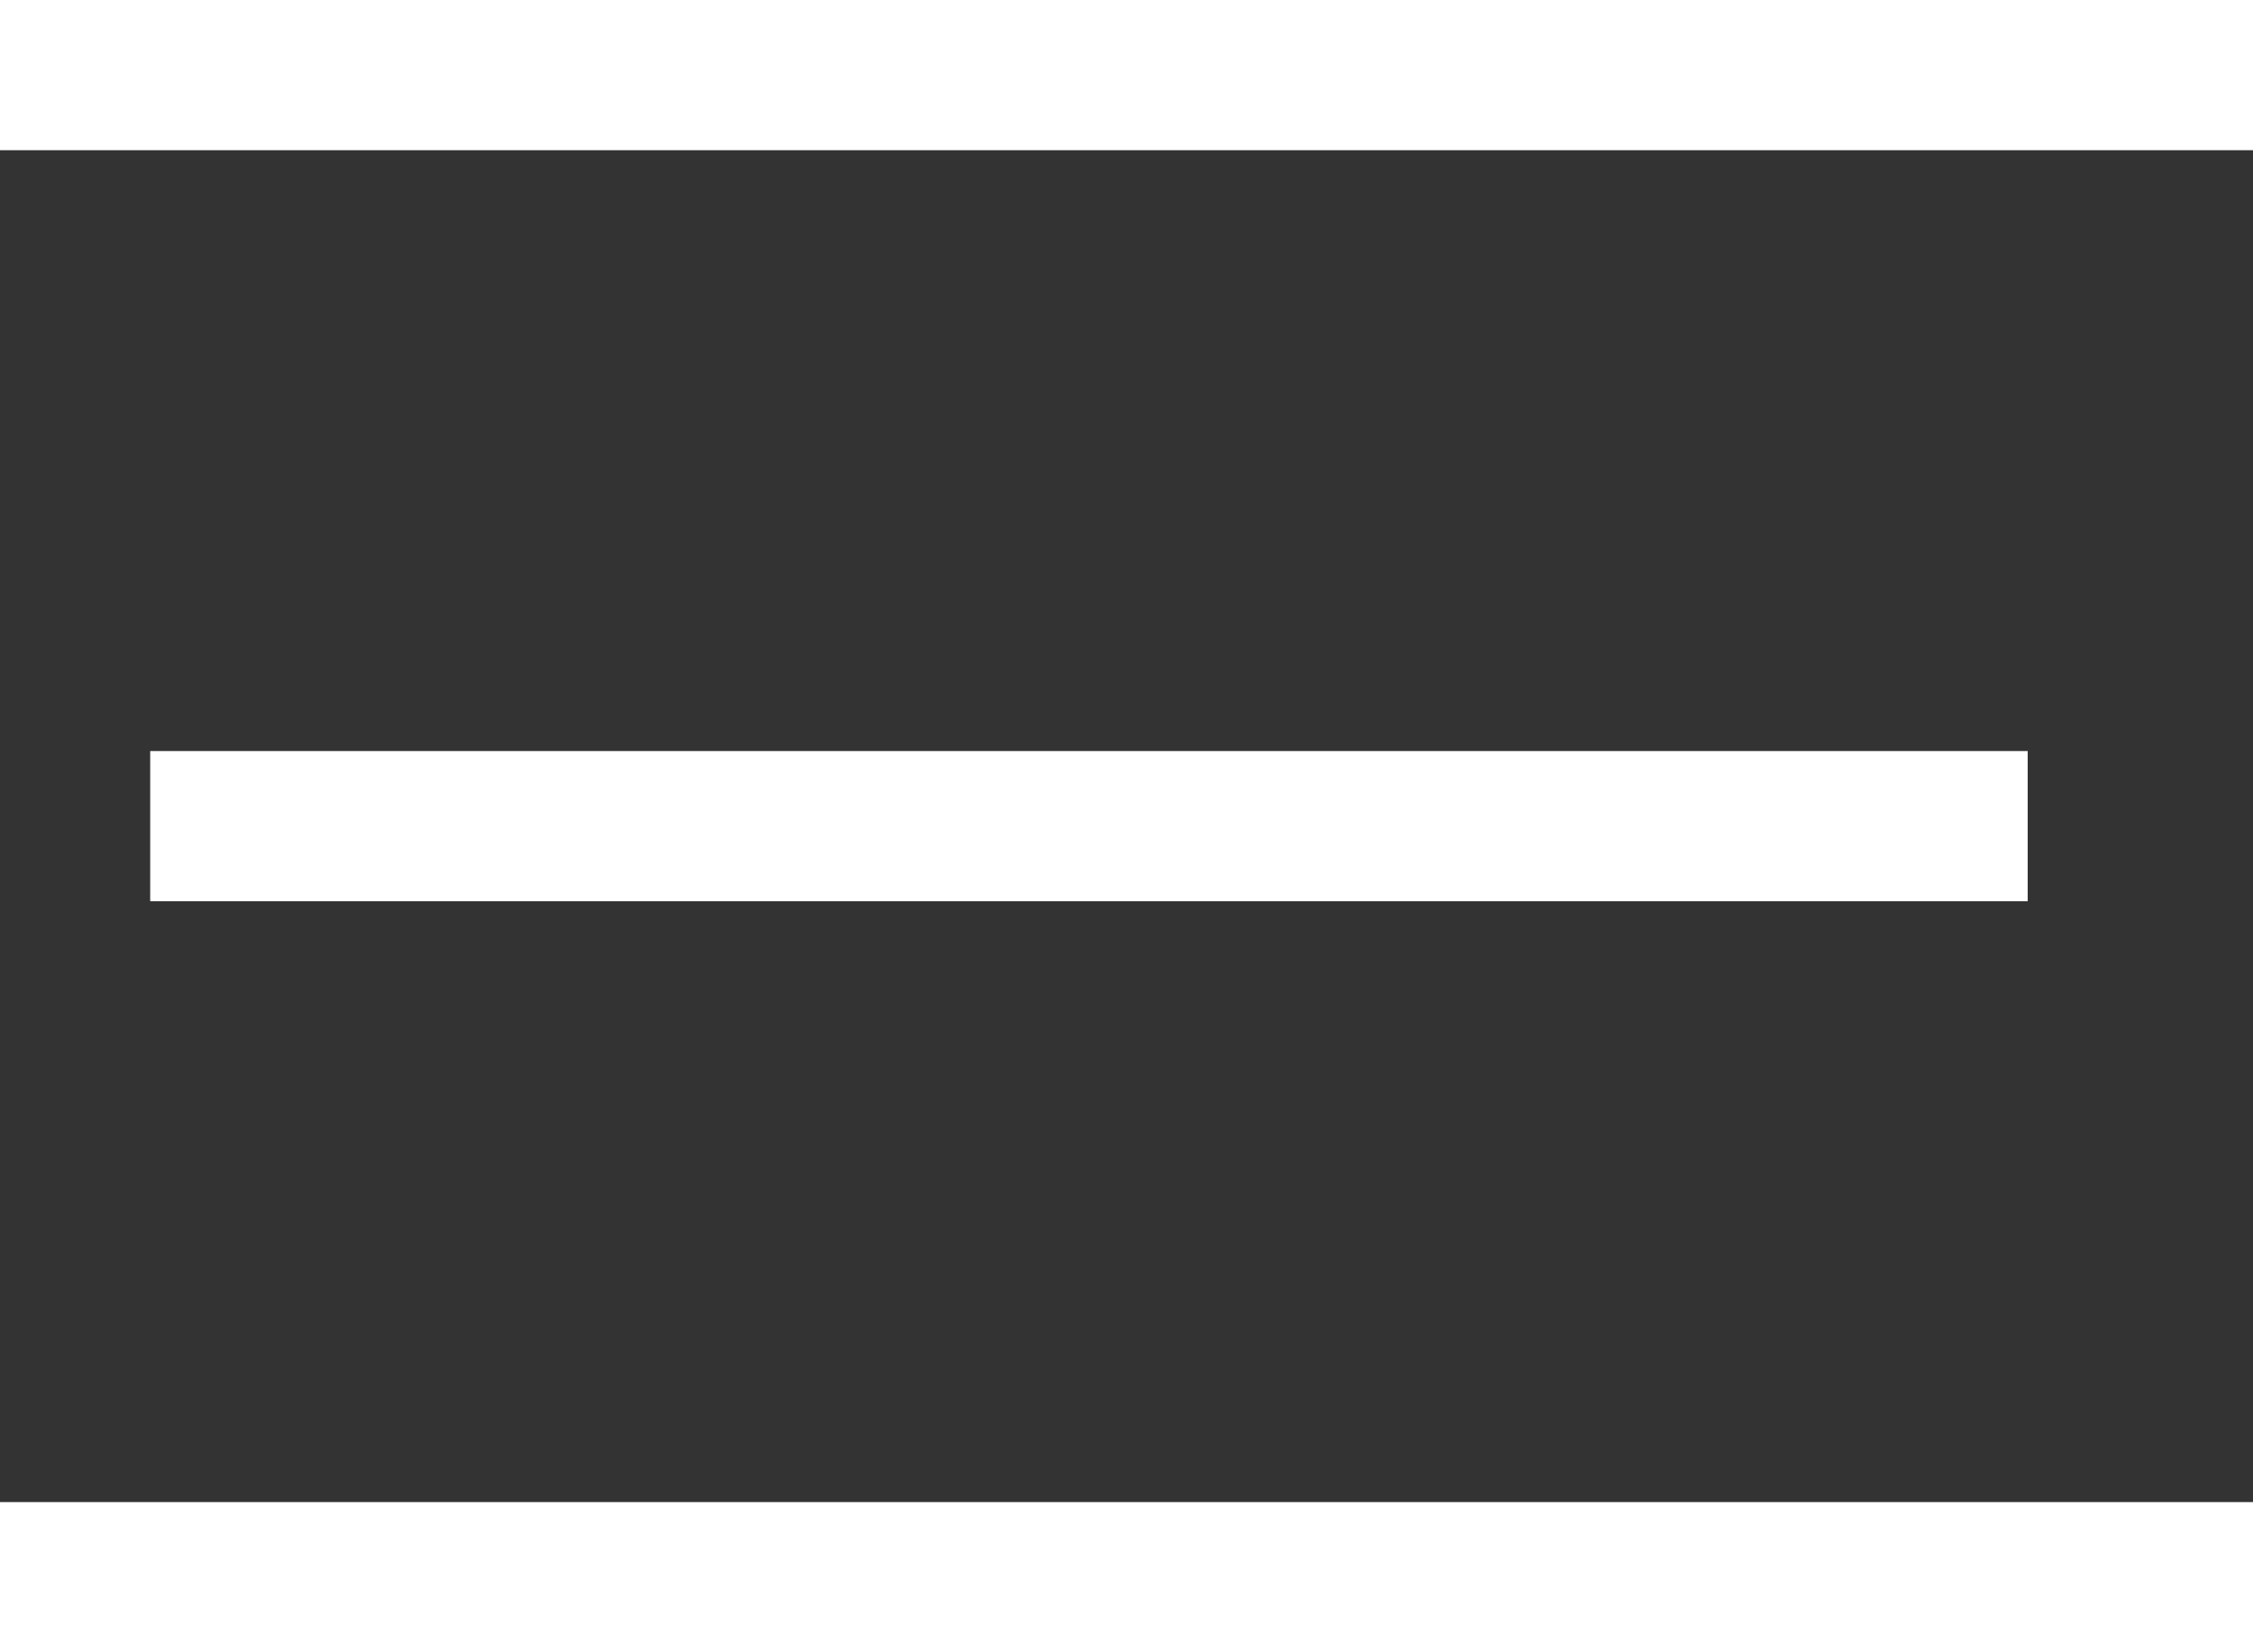 <svg width="30" height="22" viewBox="0 0 30 22" fill="none" xmlns="http://www.w3.org/2000/svg">
<rect x="0" y="0" width="30" height="22" fill="#333333" stroke="none"/>
<line y1="1" x2="30" y2="1" stroke="white" stroke-width="2"/>
<line y1="21" x2="30" y2="21" stroke="white" stroke-width="2"/>
<line x1="2" y1="11" x2="27" y2="11" stroke="white" stroke-width="2"/>
</svg>
